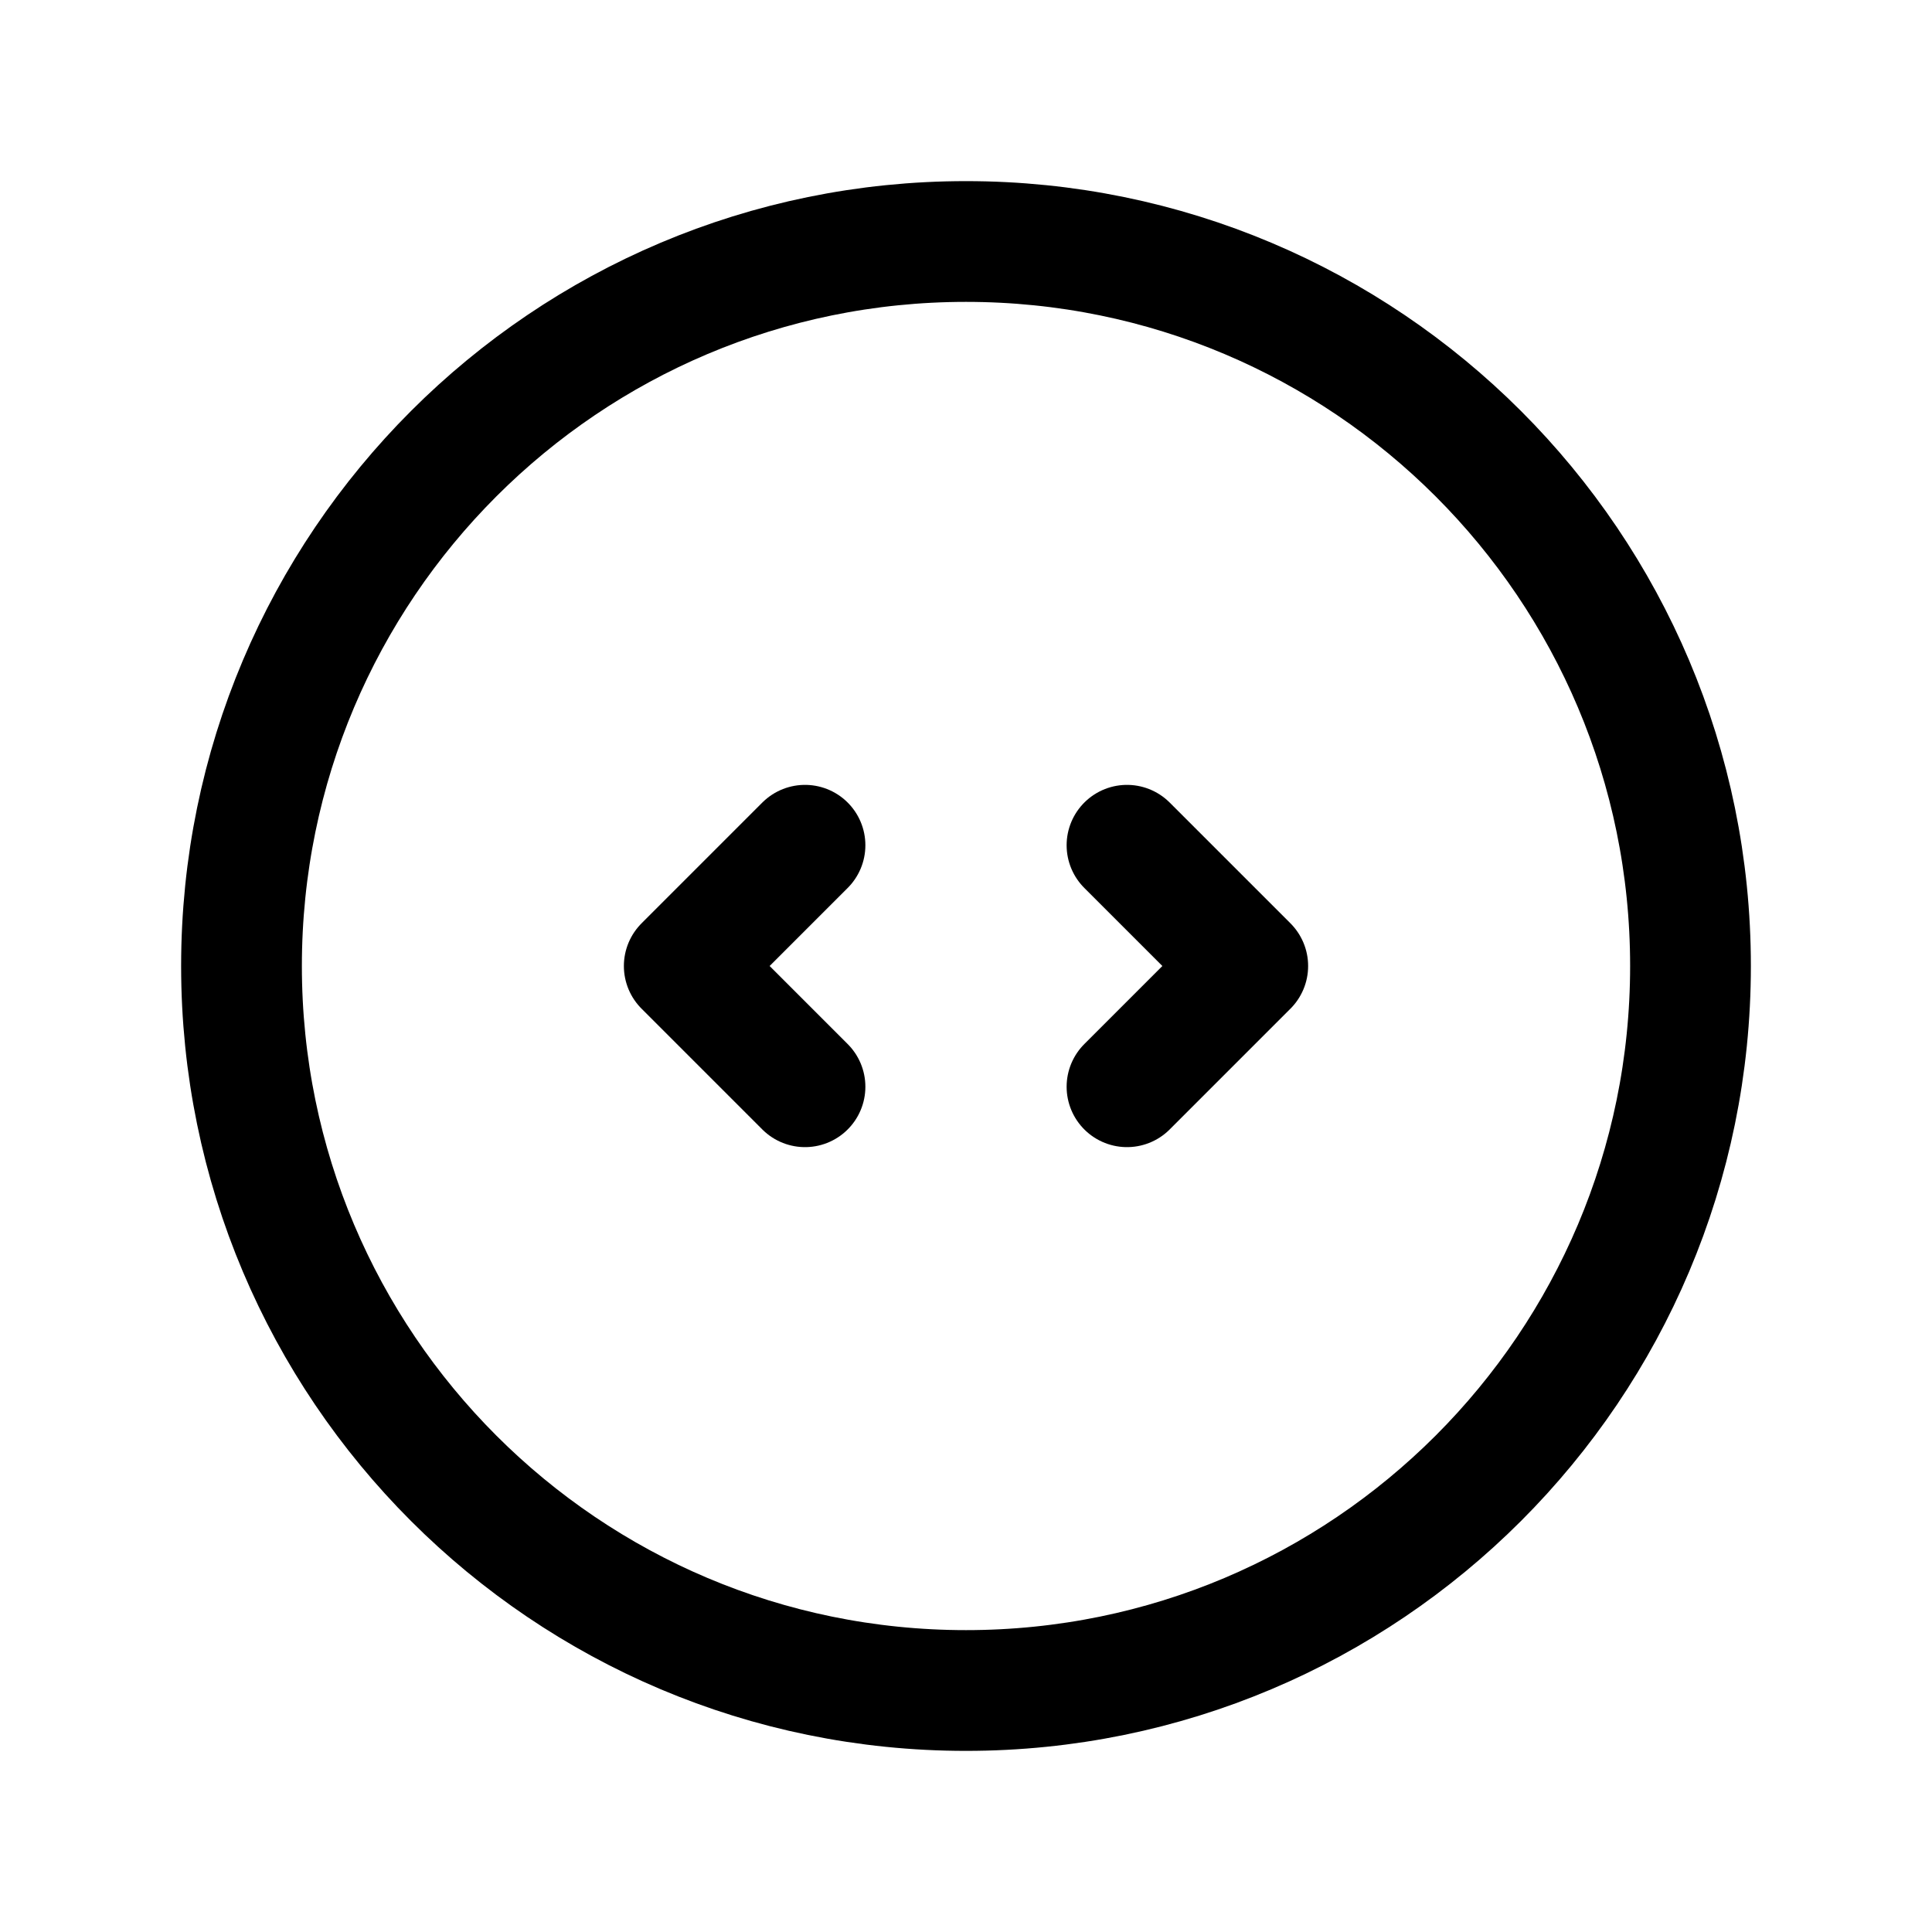 <svg width="24" height="24" viewBox="0 0 24 24" fill="none" xmlns="http://www.w3.org/2000/svg">
<path fill-rule="evenodd" clip-rule="evenodd" d="M3 12C3 16.971 7.029 21 12 21C16.971 21 21 16.971 21 12C21 7.029 16.971 3 12 3C7.029 3 3 7.029 3 12V12Z" stroke="currentColor" stroke-width="1.5" stroke-linecap="round" stroke-linejoin="round"/>
<path d="M14 10.5L15.5 12L14 13.5" stroke="currentColor" stroke-width="1.5" stroke-linecap="round" stroke-linejoin="round"/>
<path d="M10 10.5L8.5 12L10 13.5" stroke="currentColor" stroke-width="1.5" stroke-linecap="round" stroke-linejoin="round"/>
</svg>
